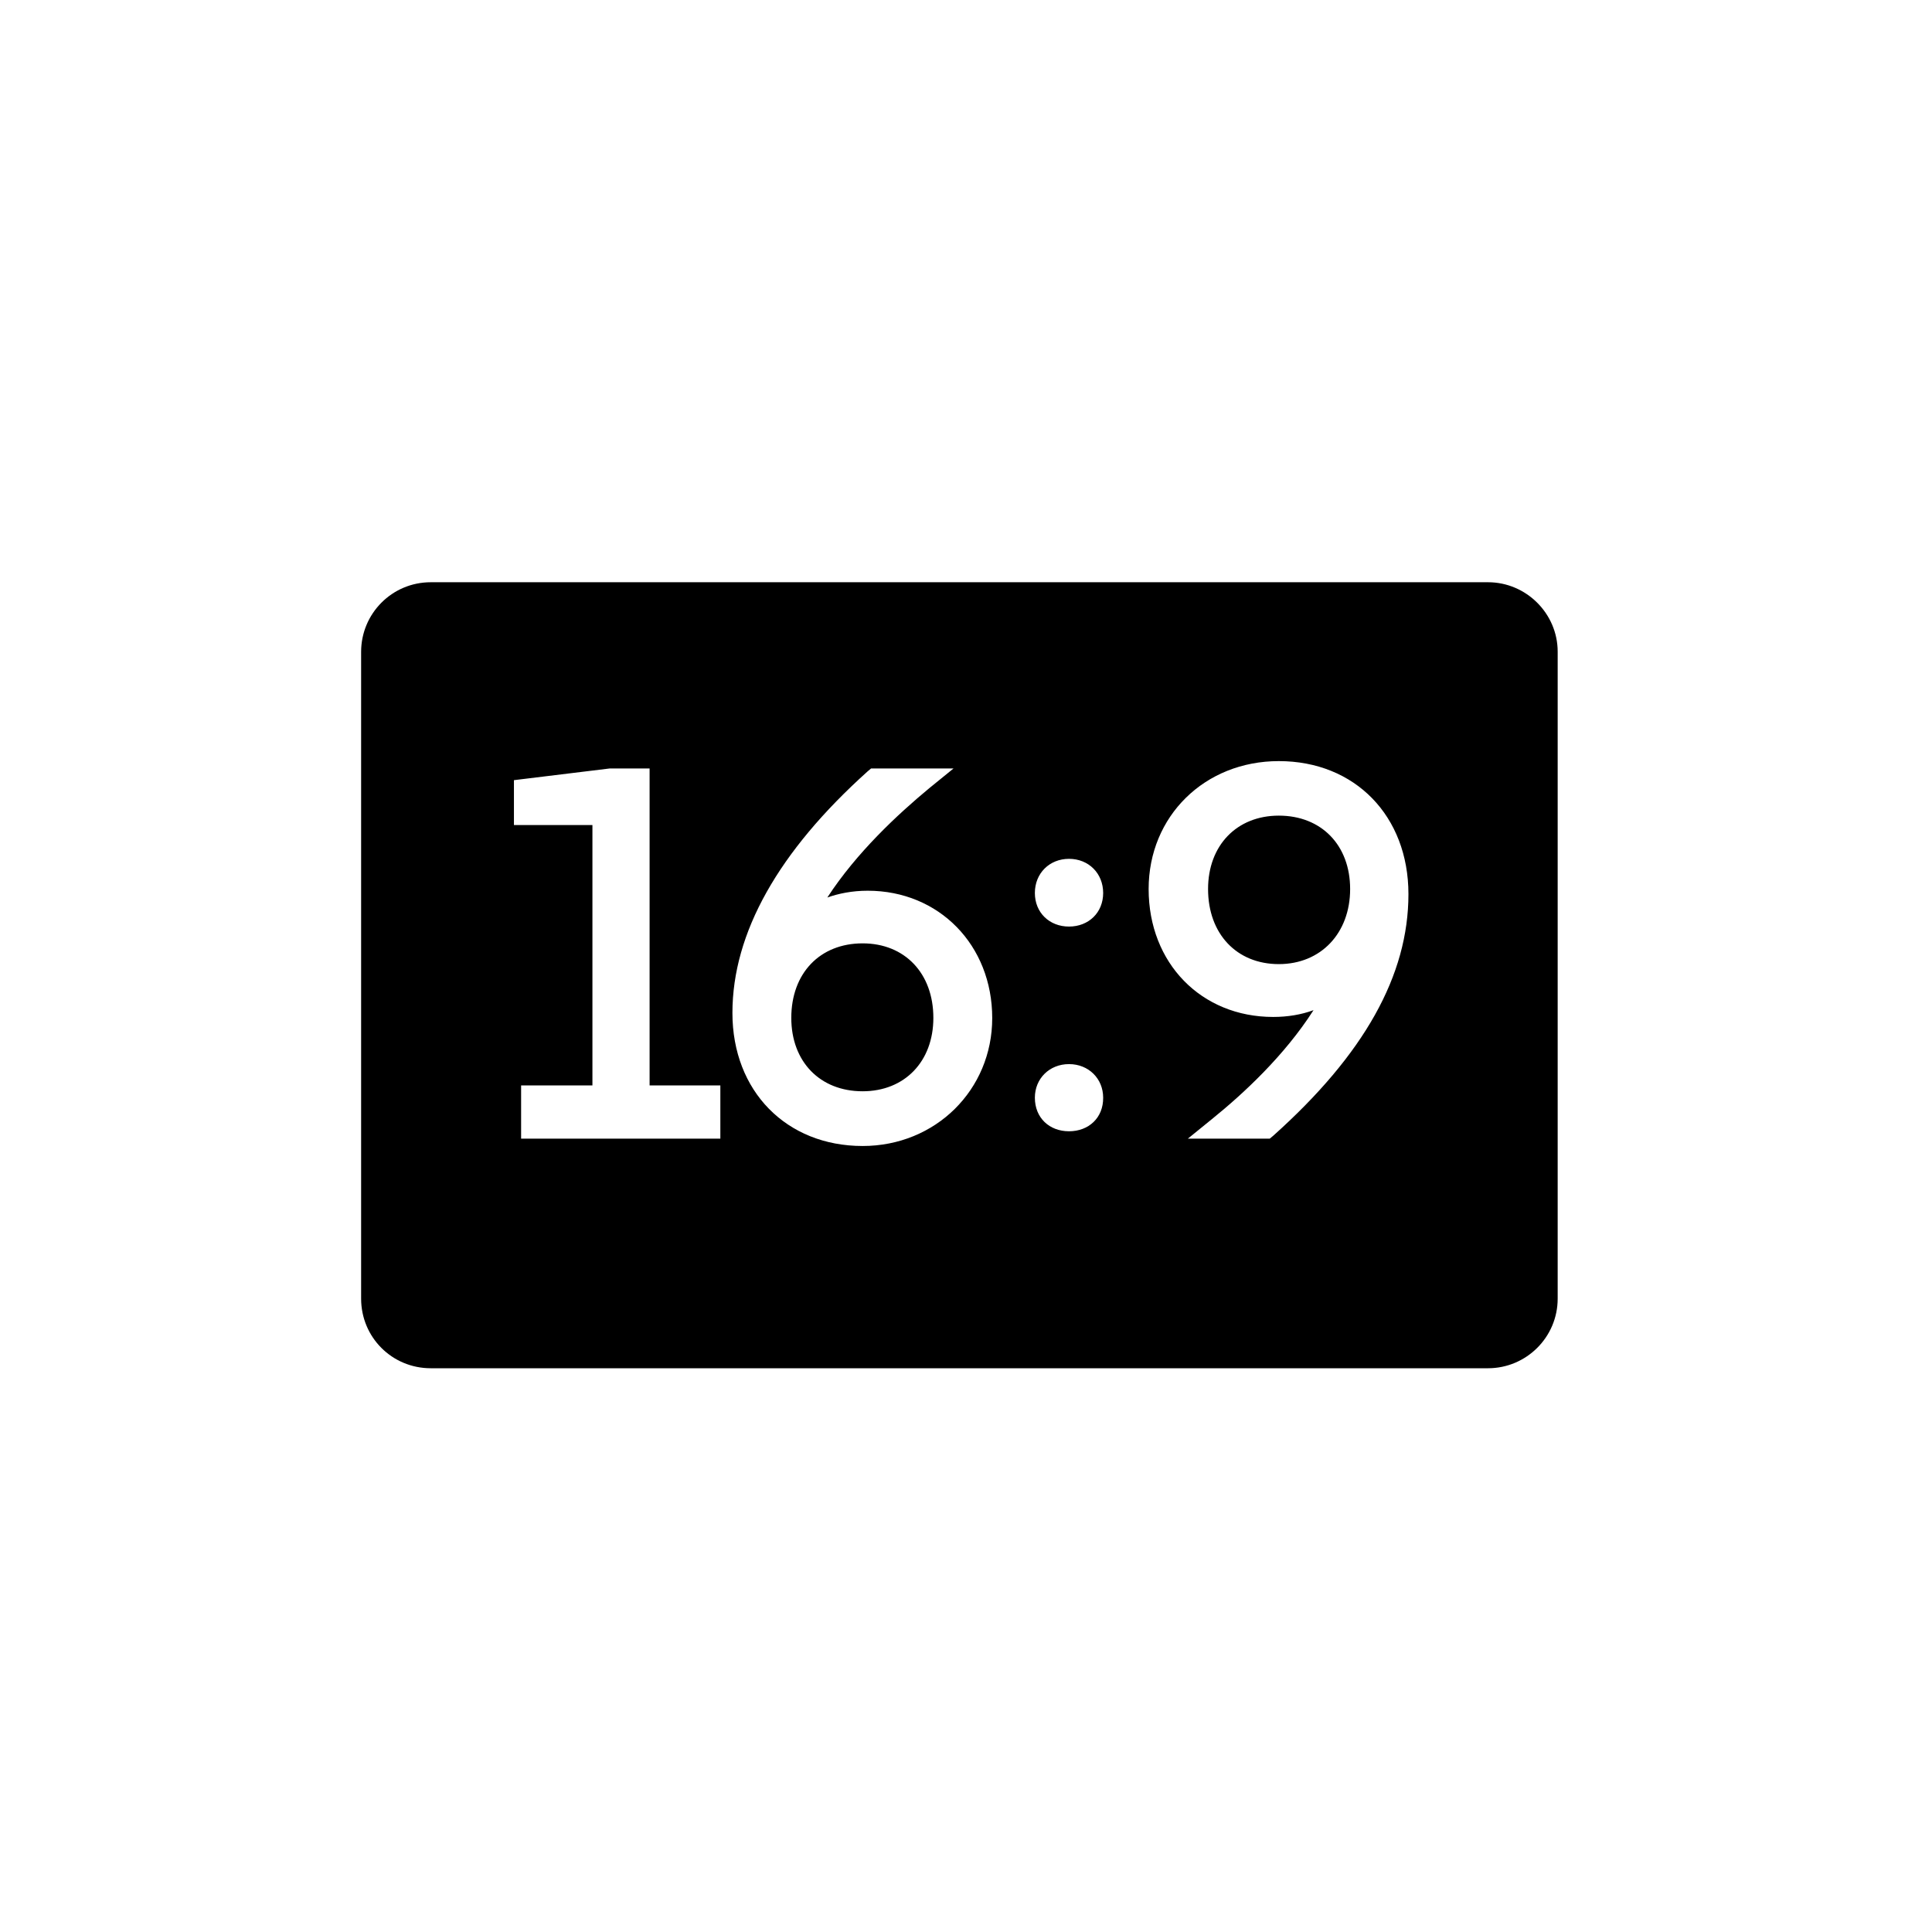 <!-- Generated by IcoMoon.io -->
<svg version="1.1" xmlns="http://www.w3.org/2000/svg" width="1024" height="1024" viewBox="0 0 1024 1024">
<title></title>
<g id="icomoon-ignore">
</g>
<path d="M457.2 500c-22.6 0-37.8 15.8-37.8 39.5 0 23.2 15.2 38.9 37.8 38.9 22.3 0 37.5-15.8 37.5-38.9 0-23.7-15.2-39.5-37.5-39.5zM457.2 500c-22.6 0-37.8 15.8-37.8 39.5 0 23.2 15.2 38.9 37.8 38.9 22.3 0 37.5-15.8 37.5-38.9 0-23.7-15.2-39.5-37.5-39.5zM457.2 500c-22.6 0-37.8 15.8-37.8 39.5 0 23.2 15.2 38.9 37.8 38.9 22.3 0 37.5-15.8 37.5-38.9 0-23.7-15.2-39.5-37.5-39.5zM677.8 432.3c-22.3 0-37.5 15.8-37.5 38.9 0 23.8 15.2 39.8 37.5 39.8s37.8-16.4 37.8-39.8c0-23.2-15.2-38.9-37.8-38.9zM677.8 432.3c-22.3 0-37.5 15.8-37.5 38.9 0 23.8 15.2 39.8 37.5 39.8s37.8-16.4 37.8-39.8c0-23.2-15.2-38.9-37.8-38.9zM457.2 500c-22.6 0-37.8 15.8-37.8 39.5 0 23.2 15.2 38.9 37.8 38.9 22.3 0 37.5-15.8 37.5-38.9 0-23.7-15.2-39.5-37.5-39.5zM457.2 500c-22.6 0-37.8 15.8-37.8 39.5 0 23.2 15.2 38.9 37.8 38.9 22.3 0 37.5-15.8 37.5-38.9 0-23.7-15.2-39.5-37.5-39.5zM677.8 432.3c-22.3 0-37.5 15.8-37.5 38.9 0 23.8 15.2 39.8 37.5 39.8s37.8-16.4 37.8-39.8c0-23.2-15.2-38.9-37.8-38.9zM677.8 432.3c-22.3 0-37.5 15.8-37.5 38.9 0 23.8 15.2 39.8 37.5 39.8s37.8-16.4 37.8-39.8c0-23.2-15.2-38.9-37.8-38.9zM457.2 500c-22.6 0-37.8 15.8-37.8 39.5 0 23.2 15.2 38.9 37.8 38.9 22.3 0 37.5-15.8 37.5-38.9 0-23.7-15.2-39.5-37.5-39.5zM457.2 500c-22.6 0-37.8 15.8-37.8 39.5 0 23.2 15.2 38.9 37.8 38.9 22.3 0 37.5-15.8 37.5-38.9 0-23.7-15.2-39.5-37.5-39.5zM677.8 432.3c-22.3 0-37.5 15.8-37.5 38.9 0 23.8 15.2 39.8 37.5 39.8s37.8-16.4 37.8-39.8c0-23.2-15.2-38.9-37.8-38.9zM677.8 432.3c-22.3 0-37.5 15.8-37.5 38.9 0 23.8 15.2 39.8 37.5 39.8s37.8-16.4 37.8-39.8c0-23.2-15.2-38.9-37.8-38.9zM457.2 500c-22.6 0-37.8 15.8-37.8 39.5 0 23.2 15.2 38.9 37.8 38.9 22.3 0 37.5-15.8 37.5-38.9 0-23.7-15.2-39.5-37.5-39.5zM788.7 308.6h-560.4c-20.5 0-36.9 16.6-36.9 36.9v342.8c0 20.5 16.4 36.9 36.9 36.9h560.4c20.2 0 36.9-16.4 36.9-36.9v-342.9c0-20.2-16.7-36.8-36.9-36.8zM381.7 603.5h-105.5v-28.2h37.8v-138h-41.6v-23.8l50.8-6.2h21.1v168h37.5v28.2zM457.2 607.4c-40.4 0-69-29.1-69-70.5 0-42.5 24.4-85.6 71.7-128.1l1.8-1.5h43.7l-12.8 10.4c-16.9 14-38.6 34.2-54.1 58 5.9-2.1 13.1-3.6 21.4-3.6 37.8 0 66 28.8 66 67.5 0 38-30 67.8-68.7 67.8zM566.6 599.6c-10.4 0-18.1-7.1-18.1-17.8 0-10.1 7.7-17.8 18.1-17.8s18.1 7.7 18.1 17.8c0.1 10.7-7.7 17.8-18.1 17.8zM566.6 491.1c-10.4 0-18.1-7.4-18.1-17.8s7.7-18.1 18.1-18.1c10.4 0 18.1 7.7 18.1 18.1s-7.7 17.8-18.1 17.8zM674.8 602l-1.8 1.5h-43.4l12.8-10.4c16.6-13.4 38.4-33.6 53.8-57.7-6.5 2.4-13.7 3.6-21.4 3.6-38.1 0-66-28.5-66-67.8 0-38.6 29.7-67.8 69-67.8 40.4 0 68.7 29.1 68.7 70.5 0 43.1-23.5 85-71.7 128.1zM677.8 432.3c-22.3 0-37.5 15.8-37.5 38.9 0 23.8 15.2 39.8 37.5 39.8s37.8-16.4 37.8-39.8c0-23.2-15.2-38.9-37.8-38.9zM457.2 500c-22.6 0-37.8 15.8-37.8 39.5 0 23.2 15.2 38.9 37.8 38.9 22.3 0 37.5-15.8 37.5-38.9 0-23.7-15.2-39.5-37.5-39.5zM457.2 500c-22.6 0-37.8 15.8-37.8 39.5 0 23.2 15.2 38.9 37.8 38.9 22.3 0 37.5-15.8 37.5-38.9 0-23.7-15.2-39.5-37.5-39.5zM677.8 432.3c-22.3 0-37.5 15.8-37.5 38.9 0 23.8 15.2 39.8 37.5 39.8s37.8-16.4 37.8-39.8c0-23.2-15.2-38.9-37.8-38.9zM677.8 432.3c-22.3 0-37.5 15.8-37.5 38.9 0 23.8 15.2 39.8 37.5 39.8s37.8-16.4 37.8-39.8c0-23.2-15.2-38.9-37.8-38.9zM457.2 500c-22.6 0-37.8 15.8-37.8 39.5 0 23.2 15.2 38.9 37.8 38.9 22.3 0 37.5-15.8 37.5-38.9 0-23.7-15.2-39.5-37.5-39.5zM457.2 500c-22.6 0-37.8 15.8-37.8 39.5 0 23.2 15.2 38.9 37.8 38.9 22.3 0 37.5-15.8 37.5-38.9 0-23.7-15.2-39.5-37.5-39.5zM677.8 432.3c-22.3 0-37.5 15.8-37.5 38.9 0 23.8 15.2 39.8 37.5 39.8s37.8-16.4 37.8-39.8c0-23.2-15.2-38.9-37.8-38.9zM677.8 432.3c-22.3 0-37.5 15.8-37.5 38.9 0 23.8 15.2 39.8 37.5 39.8s37.8-16.4 37.8-39.8c0-23.2-15.2-38.9-37.8-38.9zM457.2 500c-22.6 0-37.8 15.8-37.8 39.5 0 23.2 15.2 38.9 37.8 38.9 22.3 0 37.5-15.8 37.5-38.9 0-23.7-15.2-39.5-37.5-39.5zM457.2 500c-22.6 0-37.8 15.8-37.8 39.5 0 23.2 15.2 38.9 37.8 38.9 22.3 0 37.5-15.8 37.5-38.9 0-23.7-15.2-39.5-37.5-39.5zM457.2 500c-22.6 0-37.8 15.8-37.8 39.5 0 23.2 15.2 38.9 37.8 38.9 22.3 0 37.5-15.8 37.5-38.9 0-23.7-15.2-39.5-37.5-39.5z"></path>
</svg>
